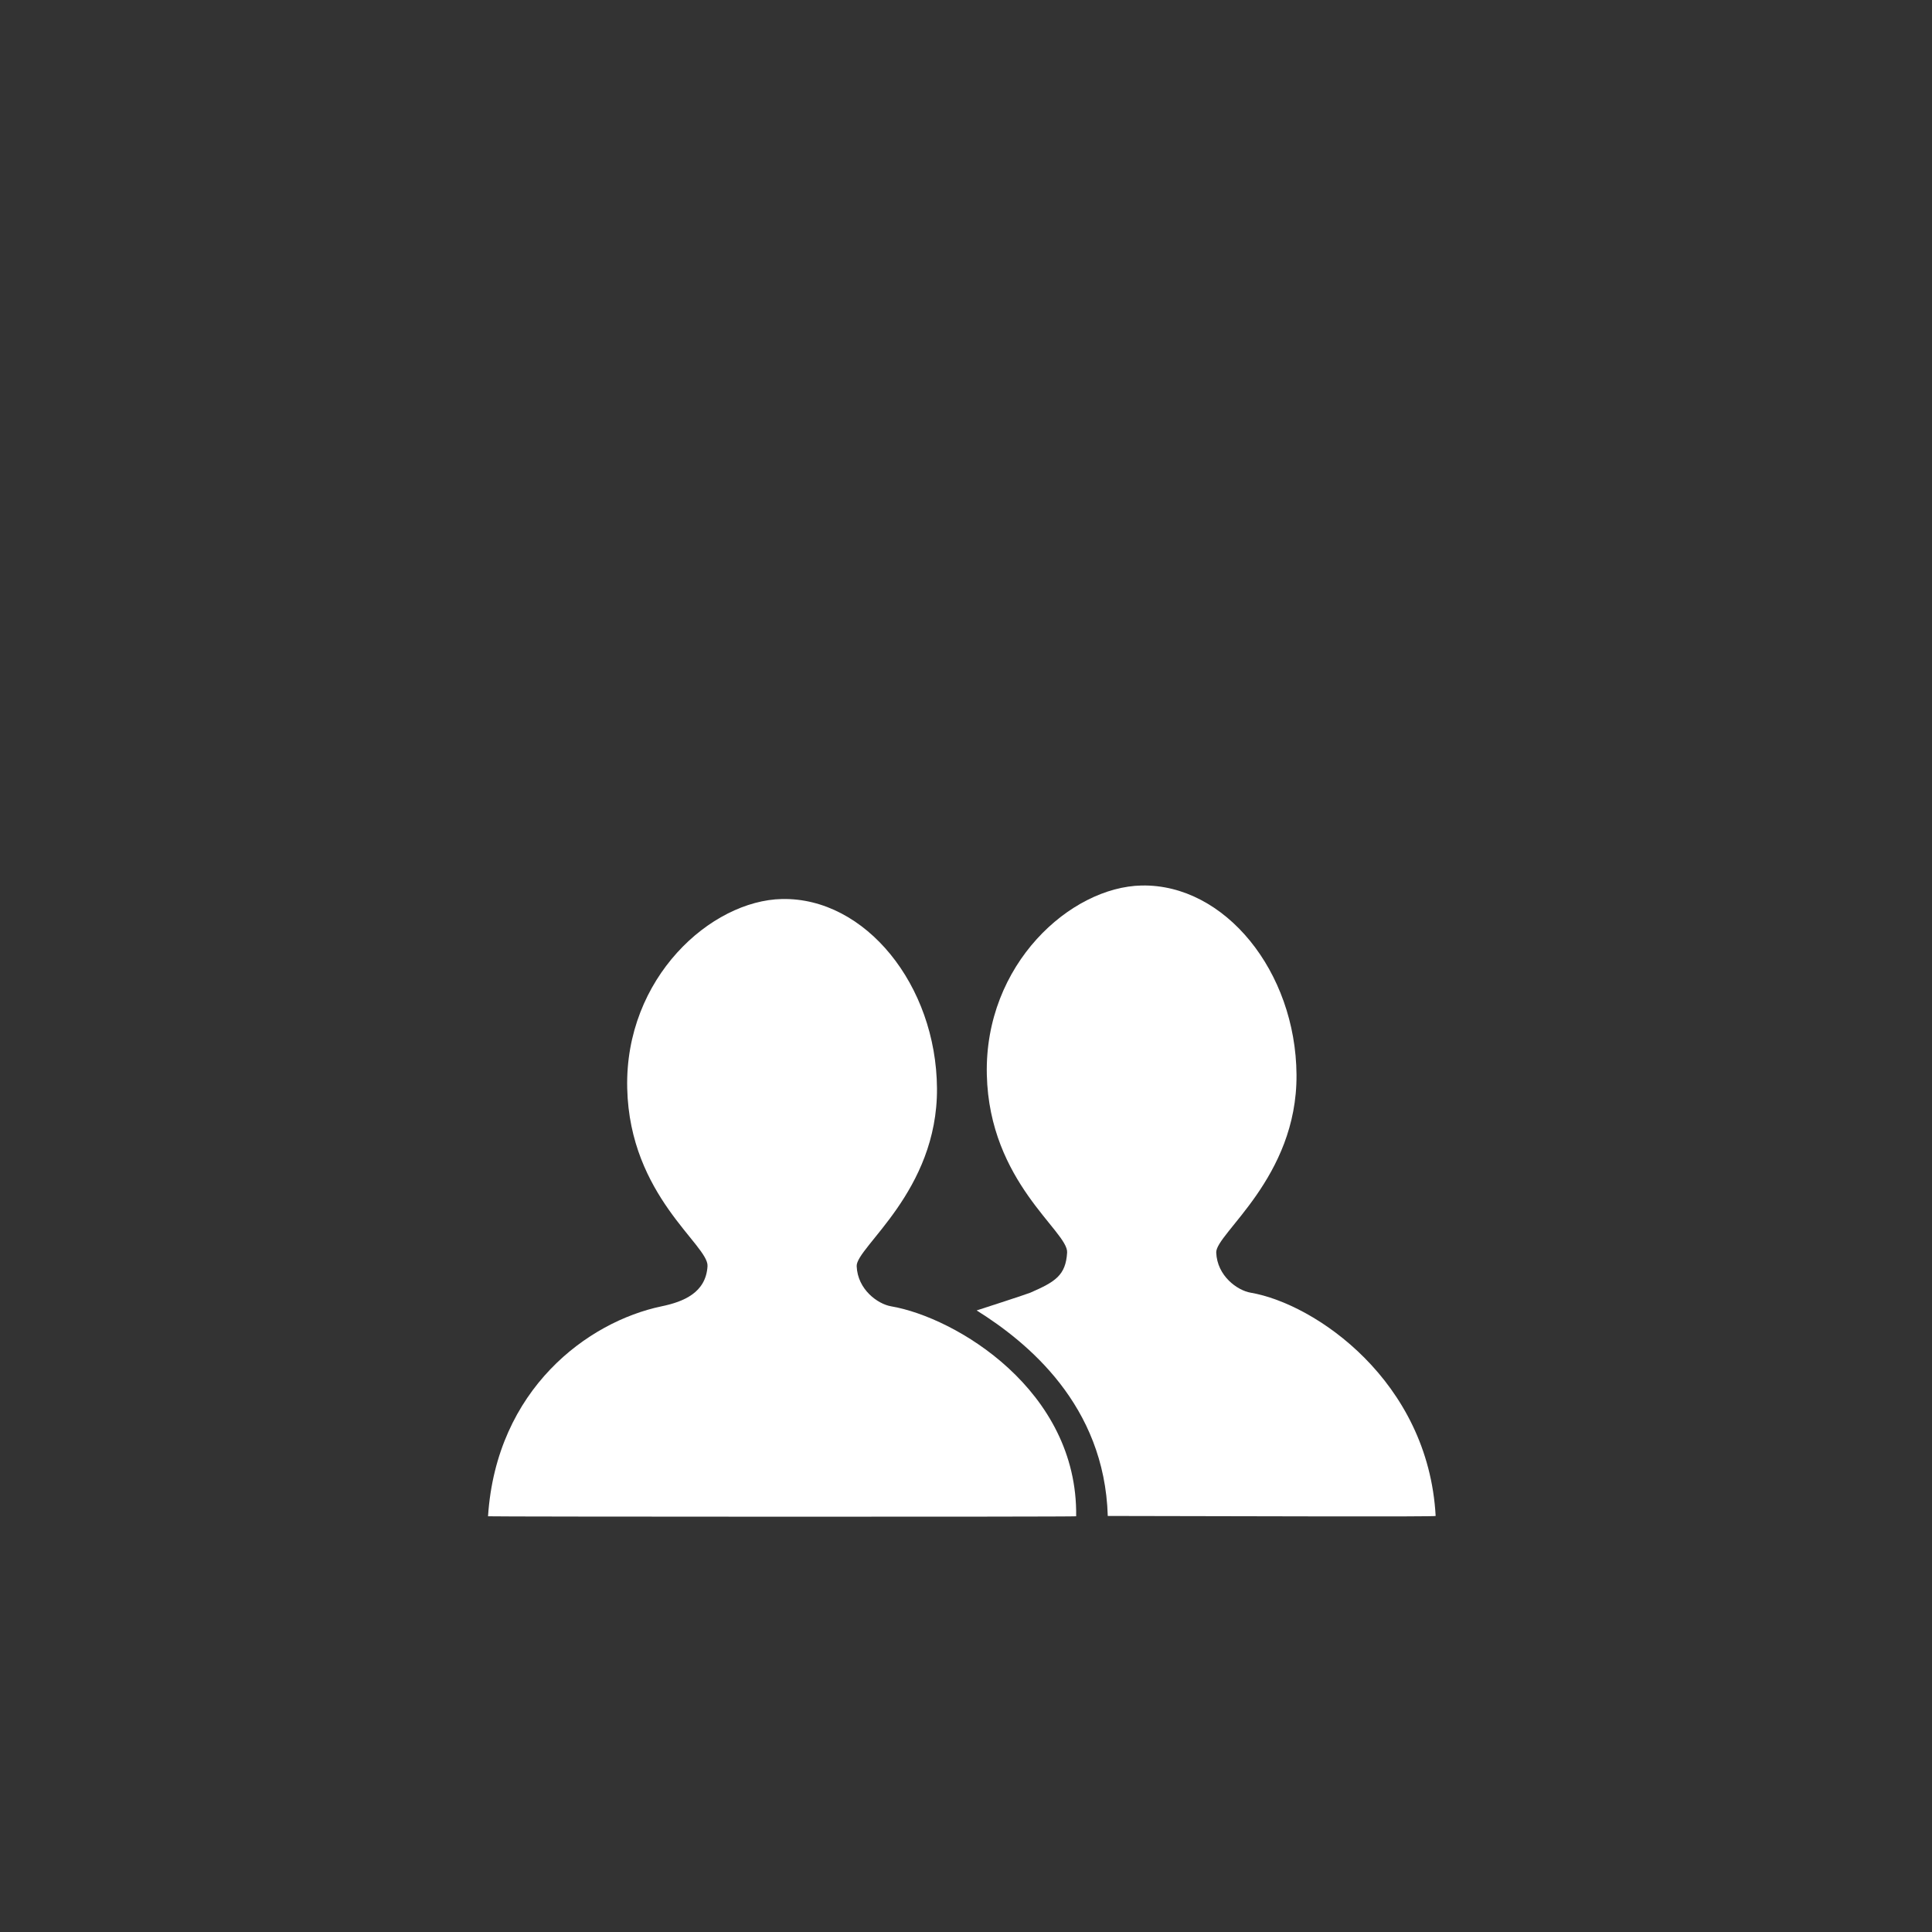 <?xml version="1.0" encoding="UTF-8" standalone="no"?>
<!DOCTYPE svg PUBLIC "-//W3C//DTD SVG 1.1//EN" "http://www.w3.org/Graphics/SVG/1.1/DTD/svg11.dtd">
<svg width="100%" height="100%" viewBox="0 0 200 200" version="1.1" xmlns="http://www.w3.org/2000/svg" xmlns:xlink="http://www.w3.org/1999/xlink" xml:space="preserve" style="fill-rule:evenodd;clip-rule:evenodd;stroke-linejoin:round;stroke-miterlimit:1.414;">
    <rect x="0" y="0" width="200" height="200" fill="#333333" stroke="none"/>
    <g transform="matrix(0.665,0,0,0.665,28.226,56.283)">
        <g transform="matrix(0.893,0,0,0.893,-9.997,1.732)">
            <g>
                <g>
                    <path d="M79,131C66.145,133.68 50.198,145.421 48.738,167.603C48.733,167.686 151.26,167.719 151.262,167.603C151.559,145.629 130.247,132.923 119,131C116.693,130.606 113.161,128.094 113,124C112.871,120.716 127.128,110.979 127,93C126.872,75.018 114.516,59.72 100,60C87.612,60.239 72.553,73.733 73,93C73.436,111.788 87.221,120.319 87,124C86.722,128.63 82.826,130.202 79,131Z" style="fill:white;"/>
                </g>
            </g>
        </g>
        <g transform="matrix(1,0,0,1,-156,-98.913)">
            <path d="M265.589,218.27C266.57,217.964 273.499,215.701 273.943,215.507C277.826,213.811 279.458,212.819 279.672,209.258C279.869,205.972 267.562,198.355 267.173,181.583C266.774,164.383 280.218,152.336 291.277,152.123C304.236,151.872 315.267,165.53 315.381,181.583C315.496,197.633 302.768,206.326 302.883,209.258C303.027,212.913 306.18,215.155 308.239,215.507C318.28,217.224 335.889,229.268 337.041,250.264C337.048,250.397 310.578,250.319 286,250.264C285.495,232.974 273.454,223.195 265.589,218.27Z" style="fill:white;"/>
        </g>
    </g>
</svg>
